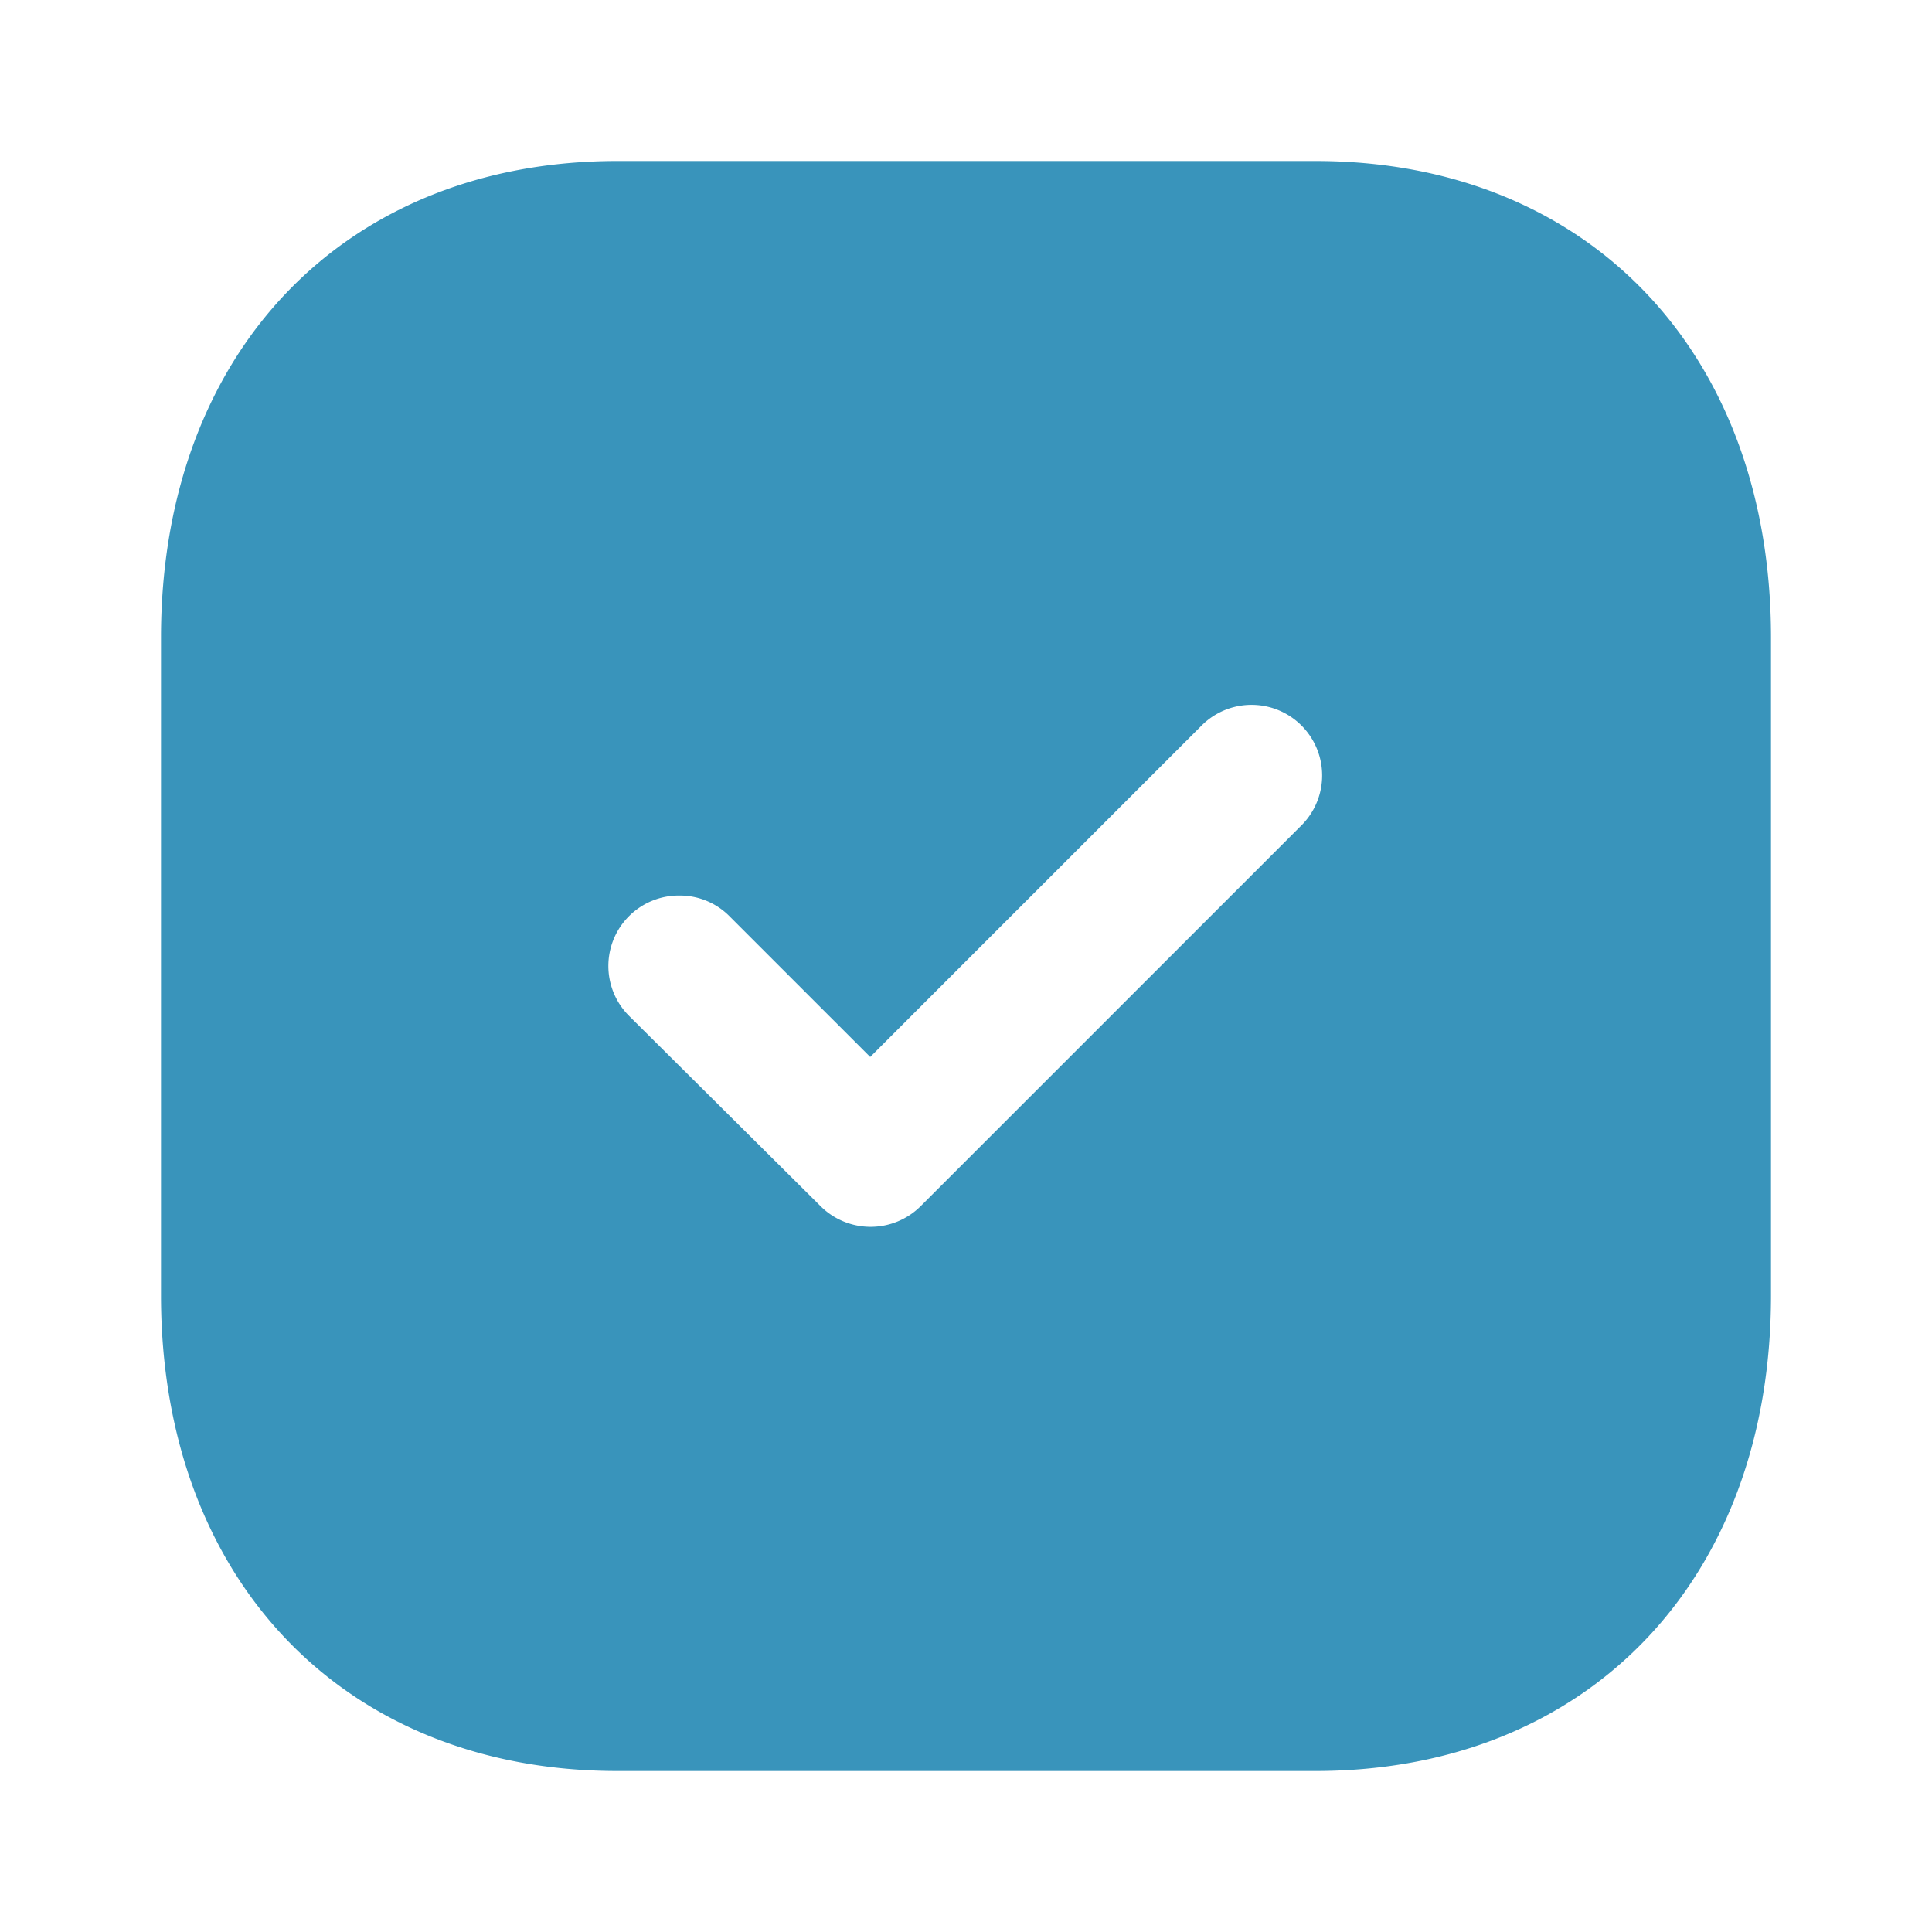 <svg id="Iconly_Bold_Tick_Square" data-name="Iconly/Bold/Tick Square" xmlns="http://www.w3.org/2000/svg" width="24" height="24" viewBox="0 0 24 24">
  <g id="Tick_Square" data-name="Tick Square" transform="translate(2 2)">
    <path id="Tick_Square-2" data-name="Tick Square" d="M14.34,20H5.67C2.279,20,0,17.625,0,14.091V5.92C0,2.379,2.279,0,5.67,0h8.67C17.725,0,20,2.379,20,5.92v8.171C20,17.625,17.725,20,14.34,20ZM6.44,9.125a.875.875,0,0,0-.62,1.5L8.2,12.99a.881.881,0,0,0,1.23,0L14.18,8.24A.877.877,0,0,0,12.94,7L8.81,11.13,7.06,9.38A.868.868,0,0,0,6.44,9.125Z" transform="translate(0 0)" fill="#3994bb"/>
  </g>
</svg>
